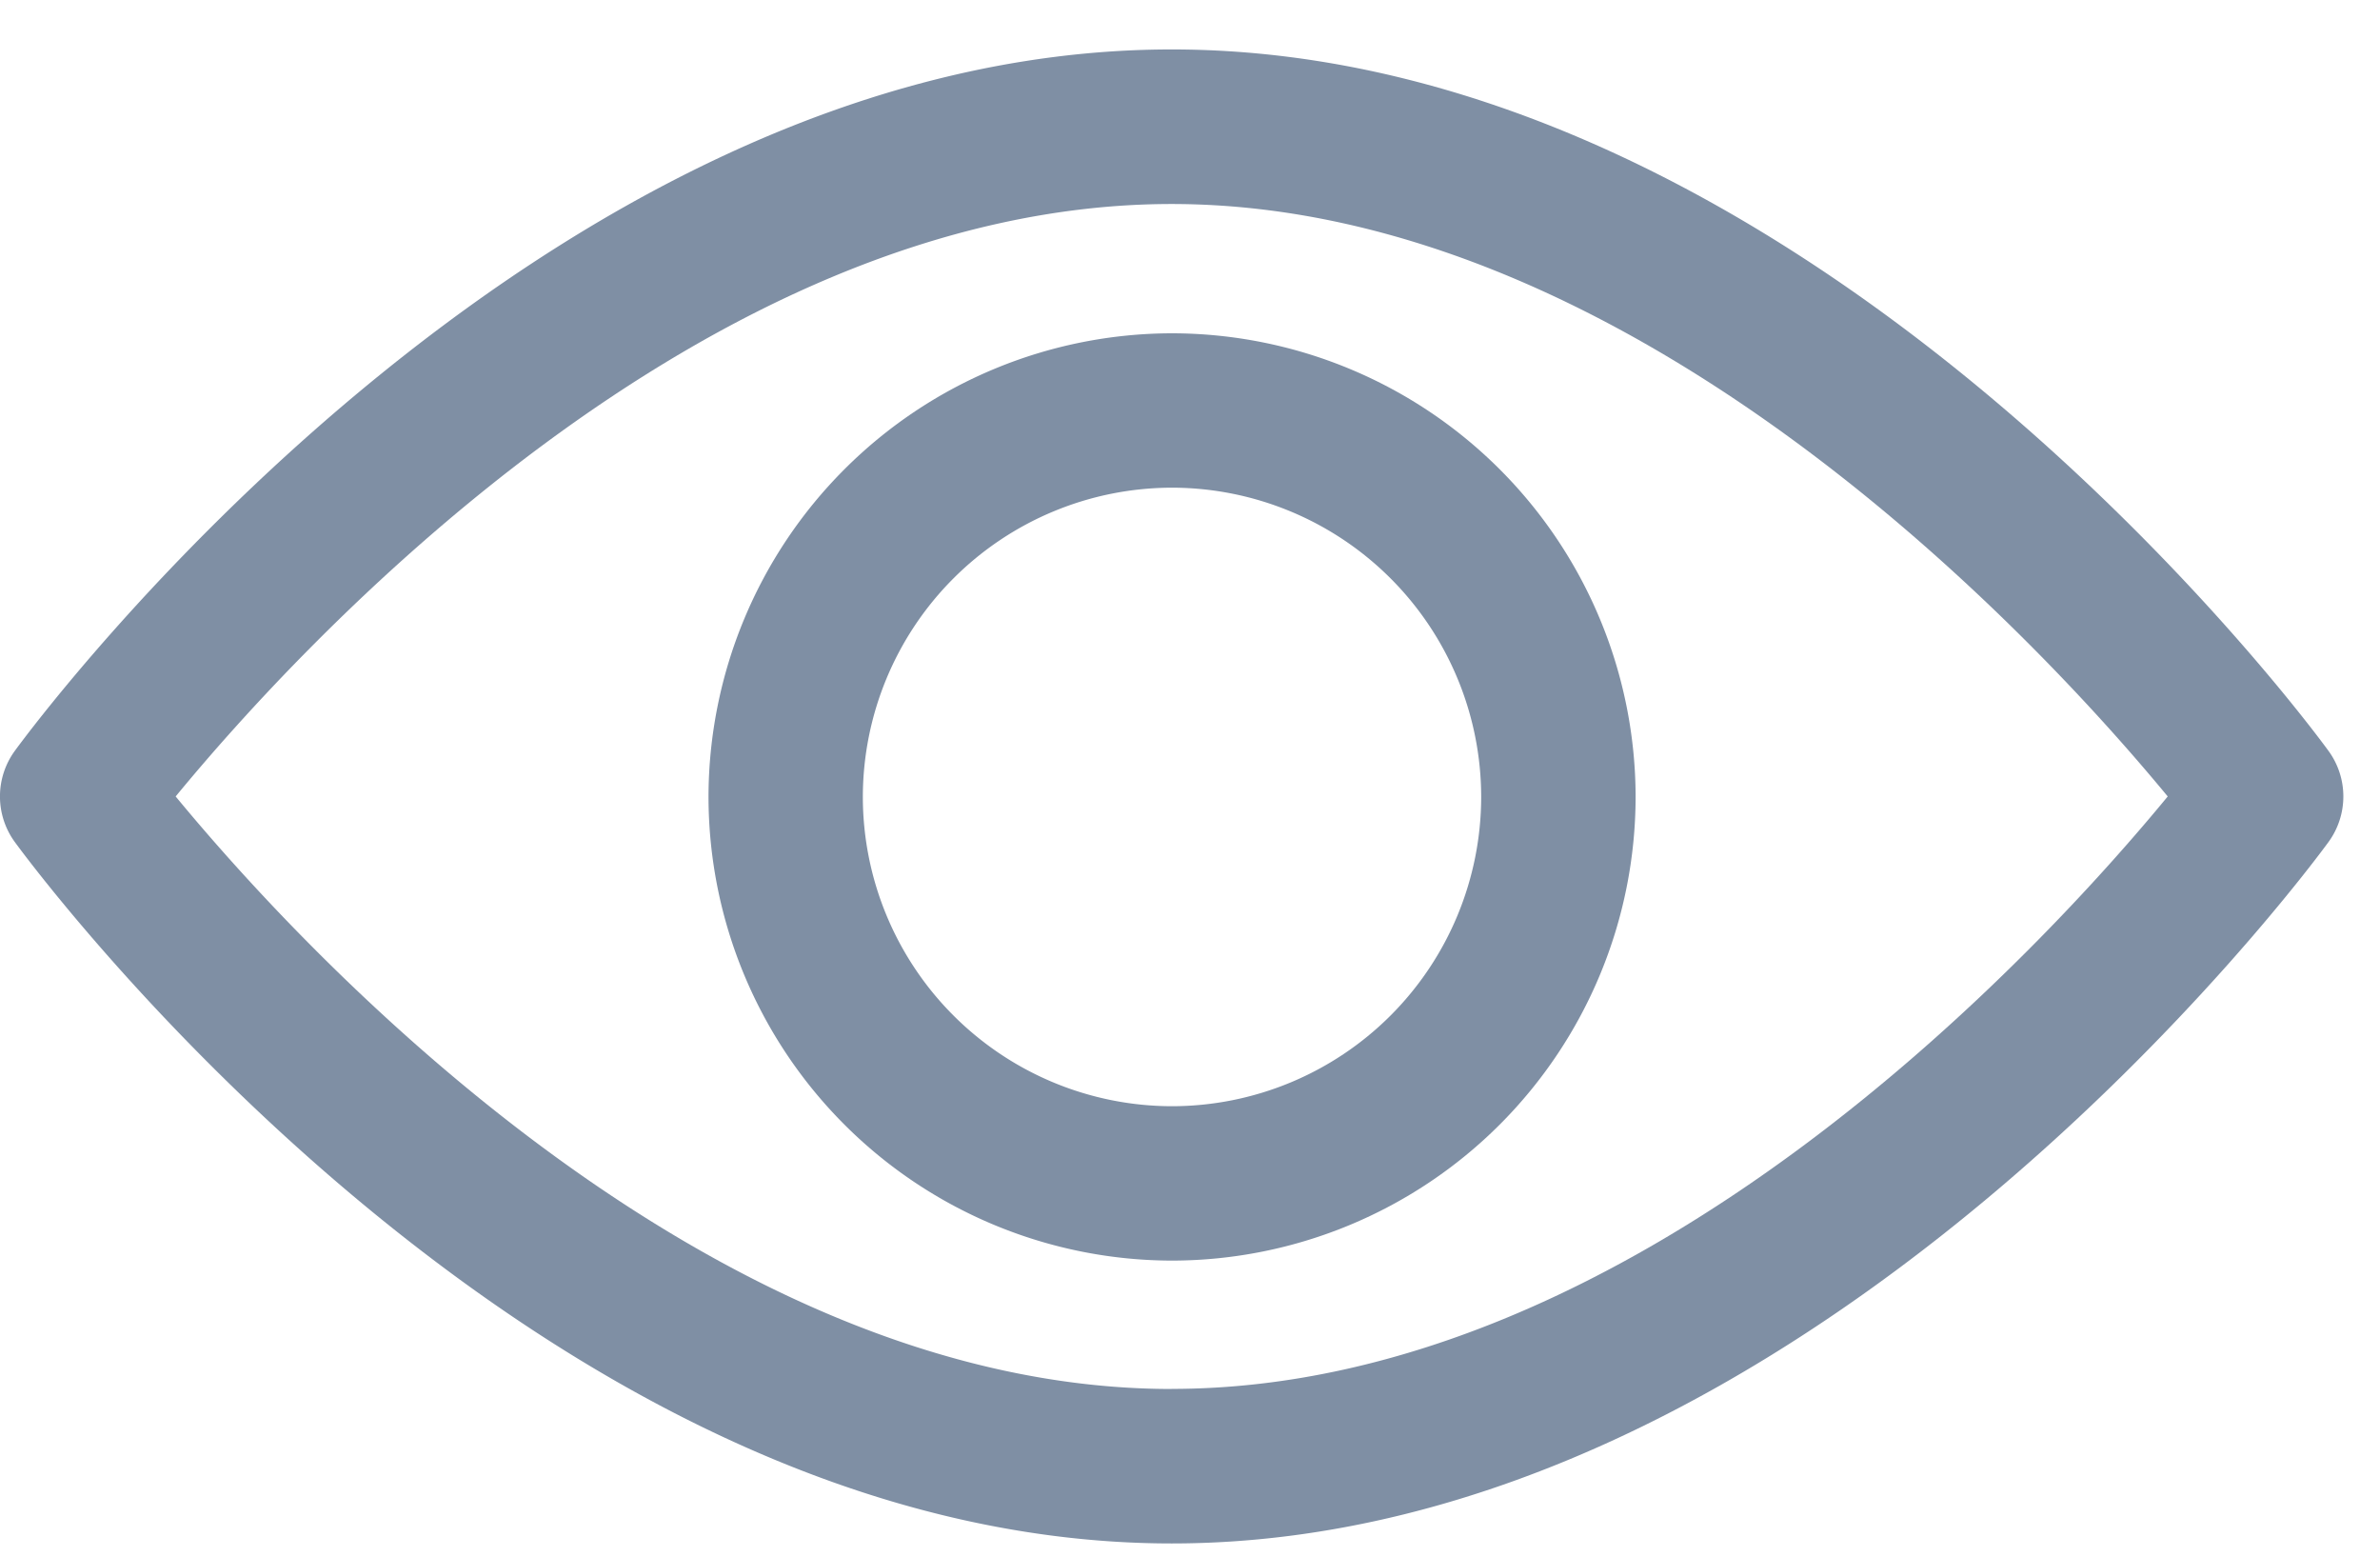 <svg xmlns="http://www.w3.org/2000/svg" width="26" height="17" viewBox="0 0 26 17"><g><g><g><path fill="#7f8fa4" d="M12.8 15.169c-5.127 0-9.567-4.877-10.881-6.471 1.313-1.596 5.743-6.47 10.88-6.47 5.127 0 9.567 4.876 10.882 6.47-1.313 1.596-5.744 6.47-10.881 6.47zM25.437 8.2C25.21 7.887 19.76.54 12.8.54 5.84.54.39 7.887.162 8.2a.845.845 0 0 0 0 .996c.229.313 5.678 7.66 12.638 7.66s12.409-7.347 12.637-7.66a.844.844 0 0 0 0-.996z"/></g><g><path fill="#7f8fa4" d="M12.804 12.081a3.381 3.381 0 0 1-3.378-3.377 3.381 3.381 0 0 1 3.378-3.378 3.381 3.381 0 0 1 3.377 3.378 3.381 3.381 0 0 1-3.377 3.377zm0-8.441A5.07 5.07 0 0 0 7.74 8.704a5.07 5.07 0 0 0 5.064 5.063 5.07 5.07 0 0 0 5.064-5.063 5.07 5.07 0 0 0-5.064-5.064z"/></g></g></g></svg>